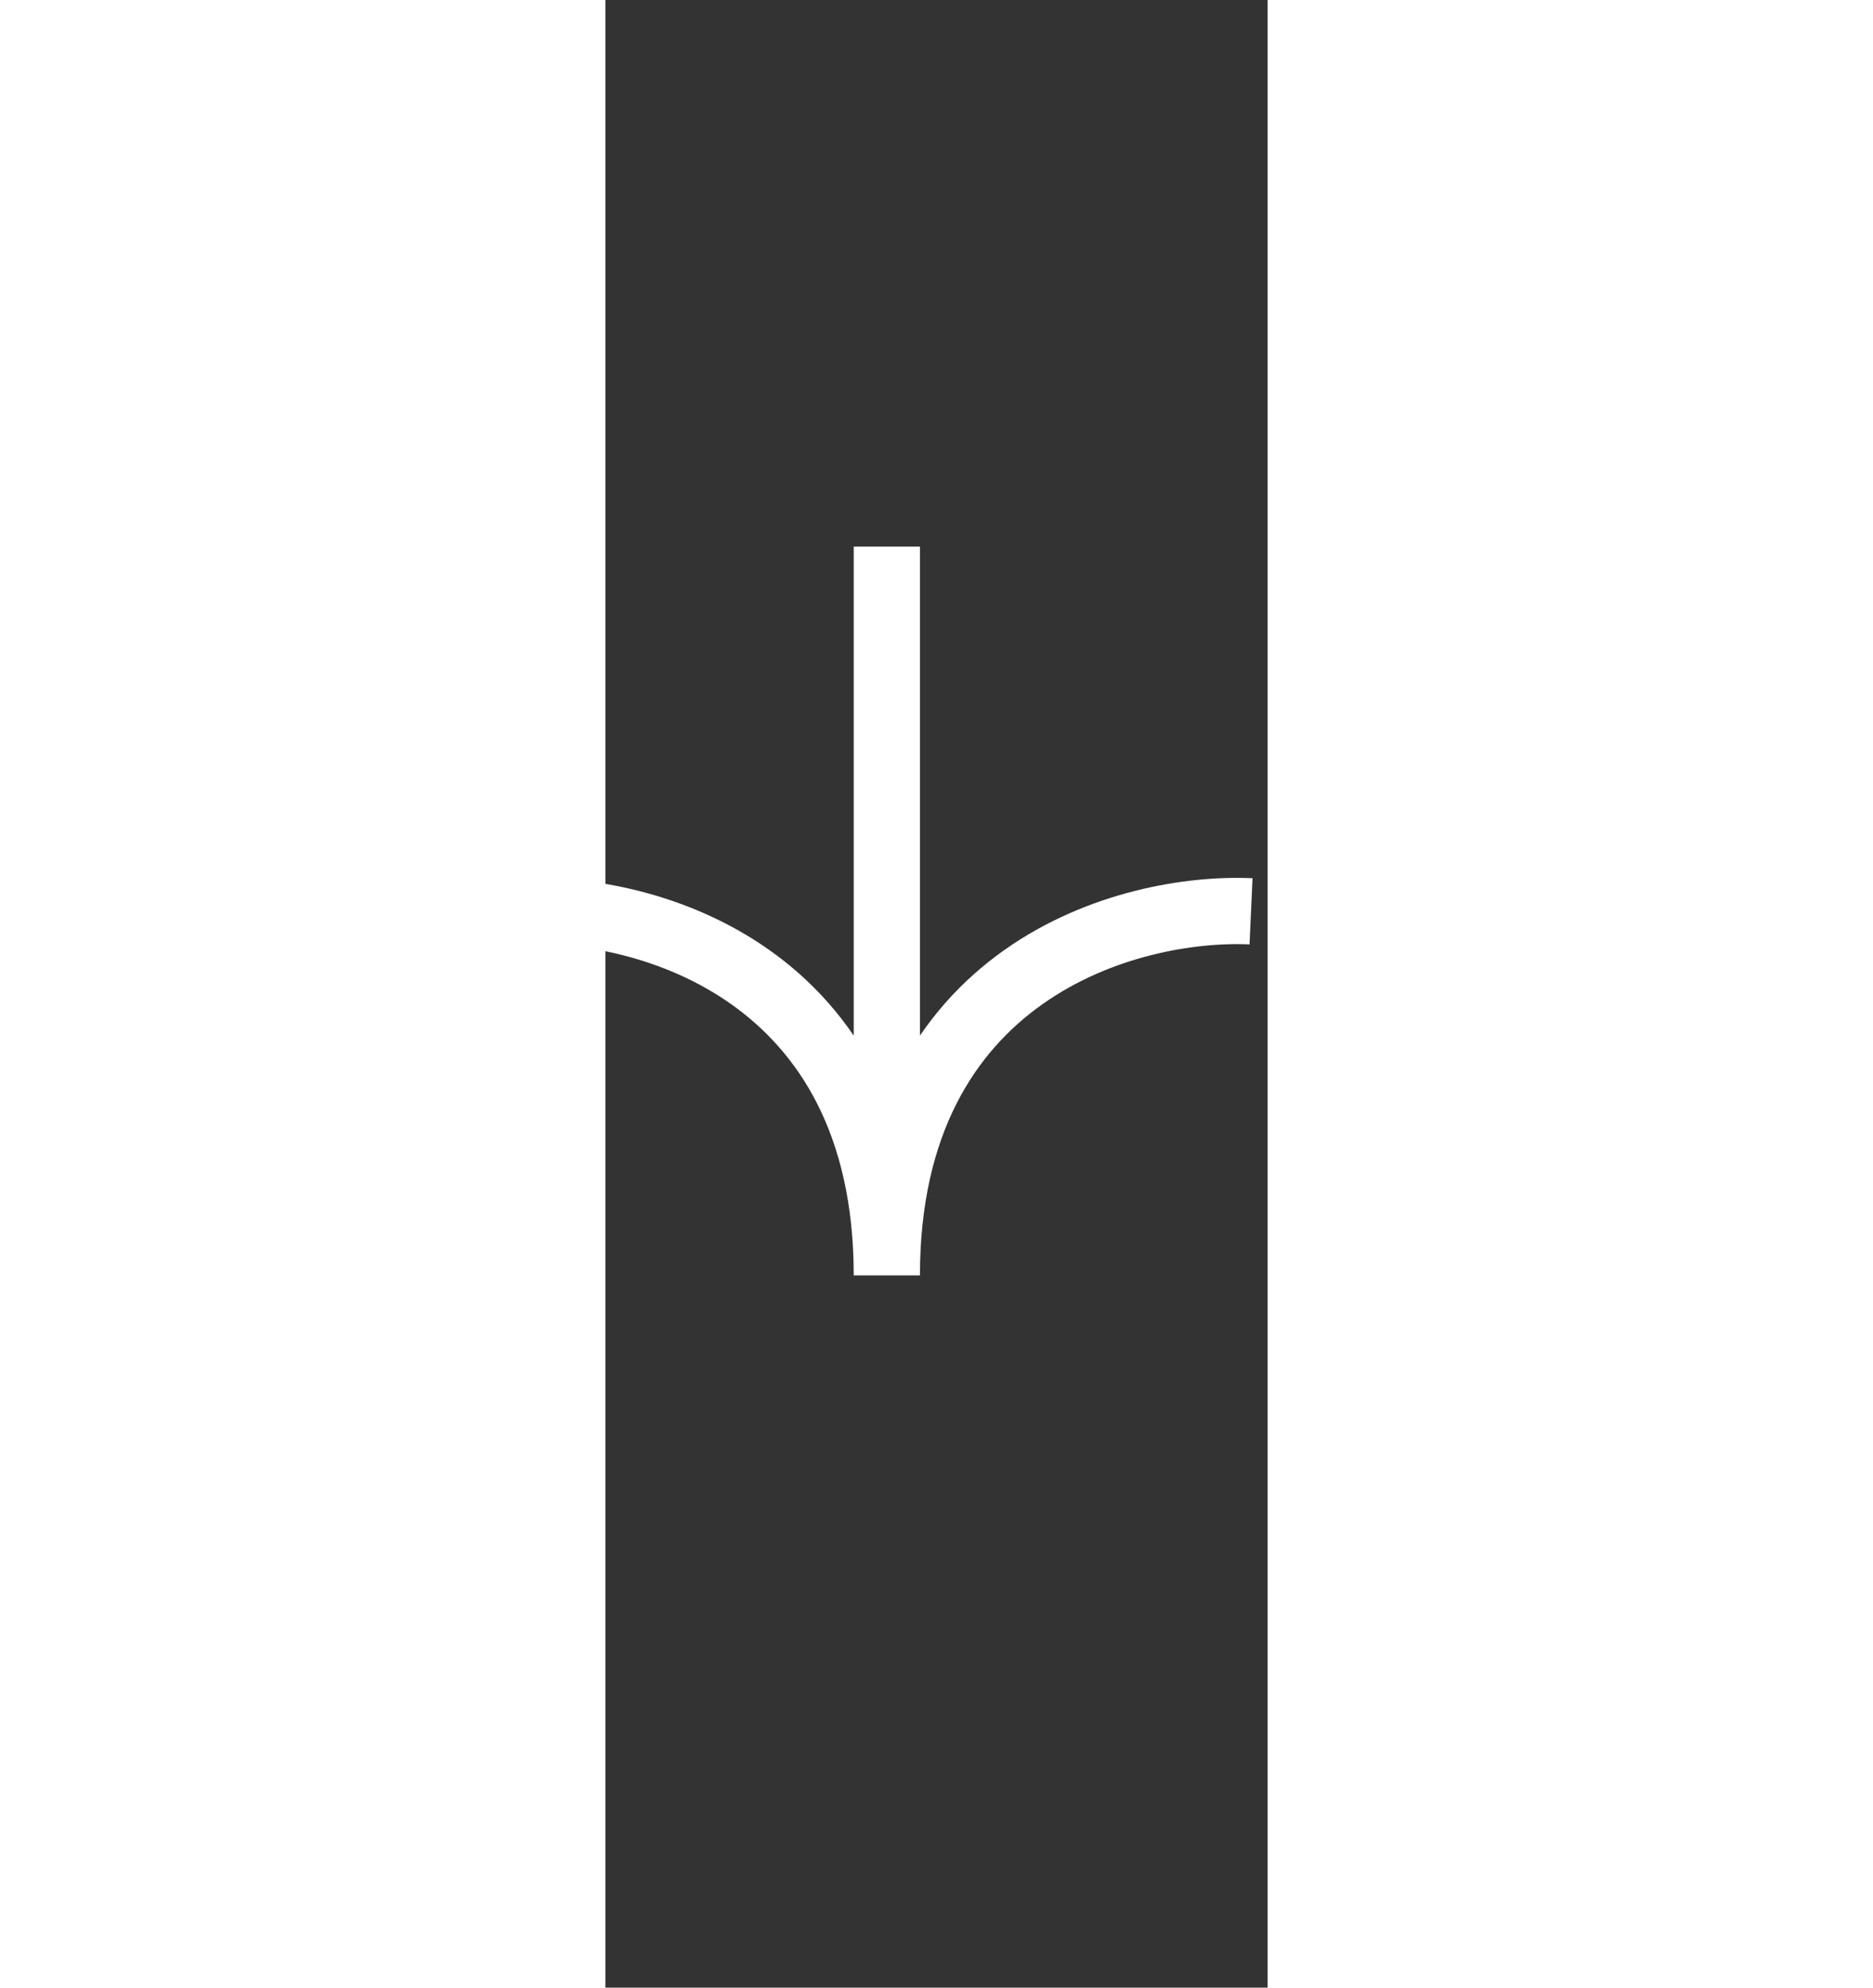 <svg xmlns="http://www.w3.org/2000/svg" width="66" height="70" viewBox="6 -33 40 120"><rect x="6" y="-33" width="40" height="120" fill="#333333" stroke="none"/><g fill="none" stroke="#FFF" stroke-width="4"><path d="M1 22.019C8.333 21.686 23 25.616 23 44M23 44V0M45 22.019C37.667 21.686 23 25.616 23 44"/></g></svg>